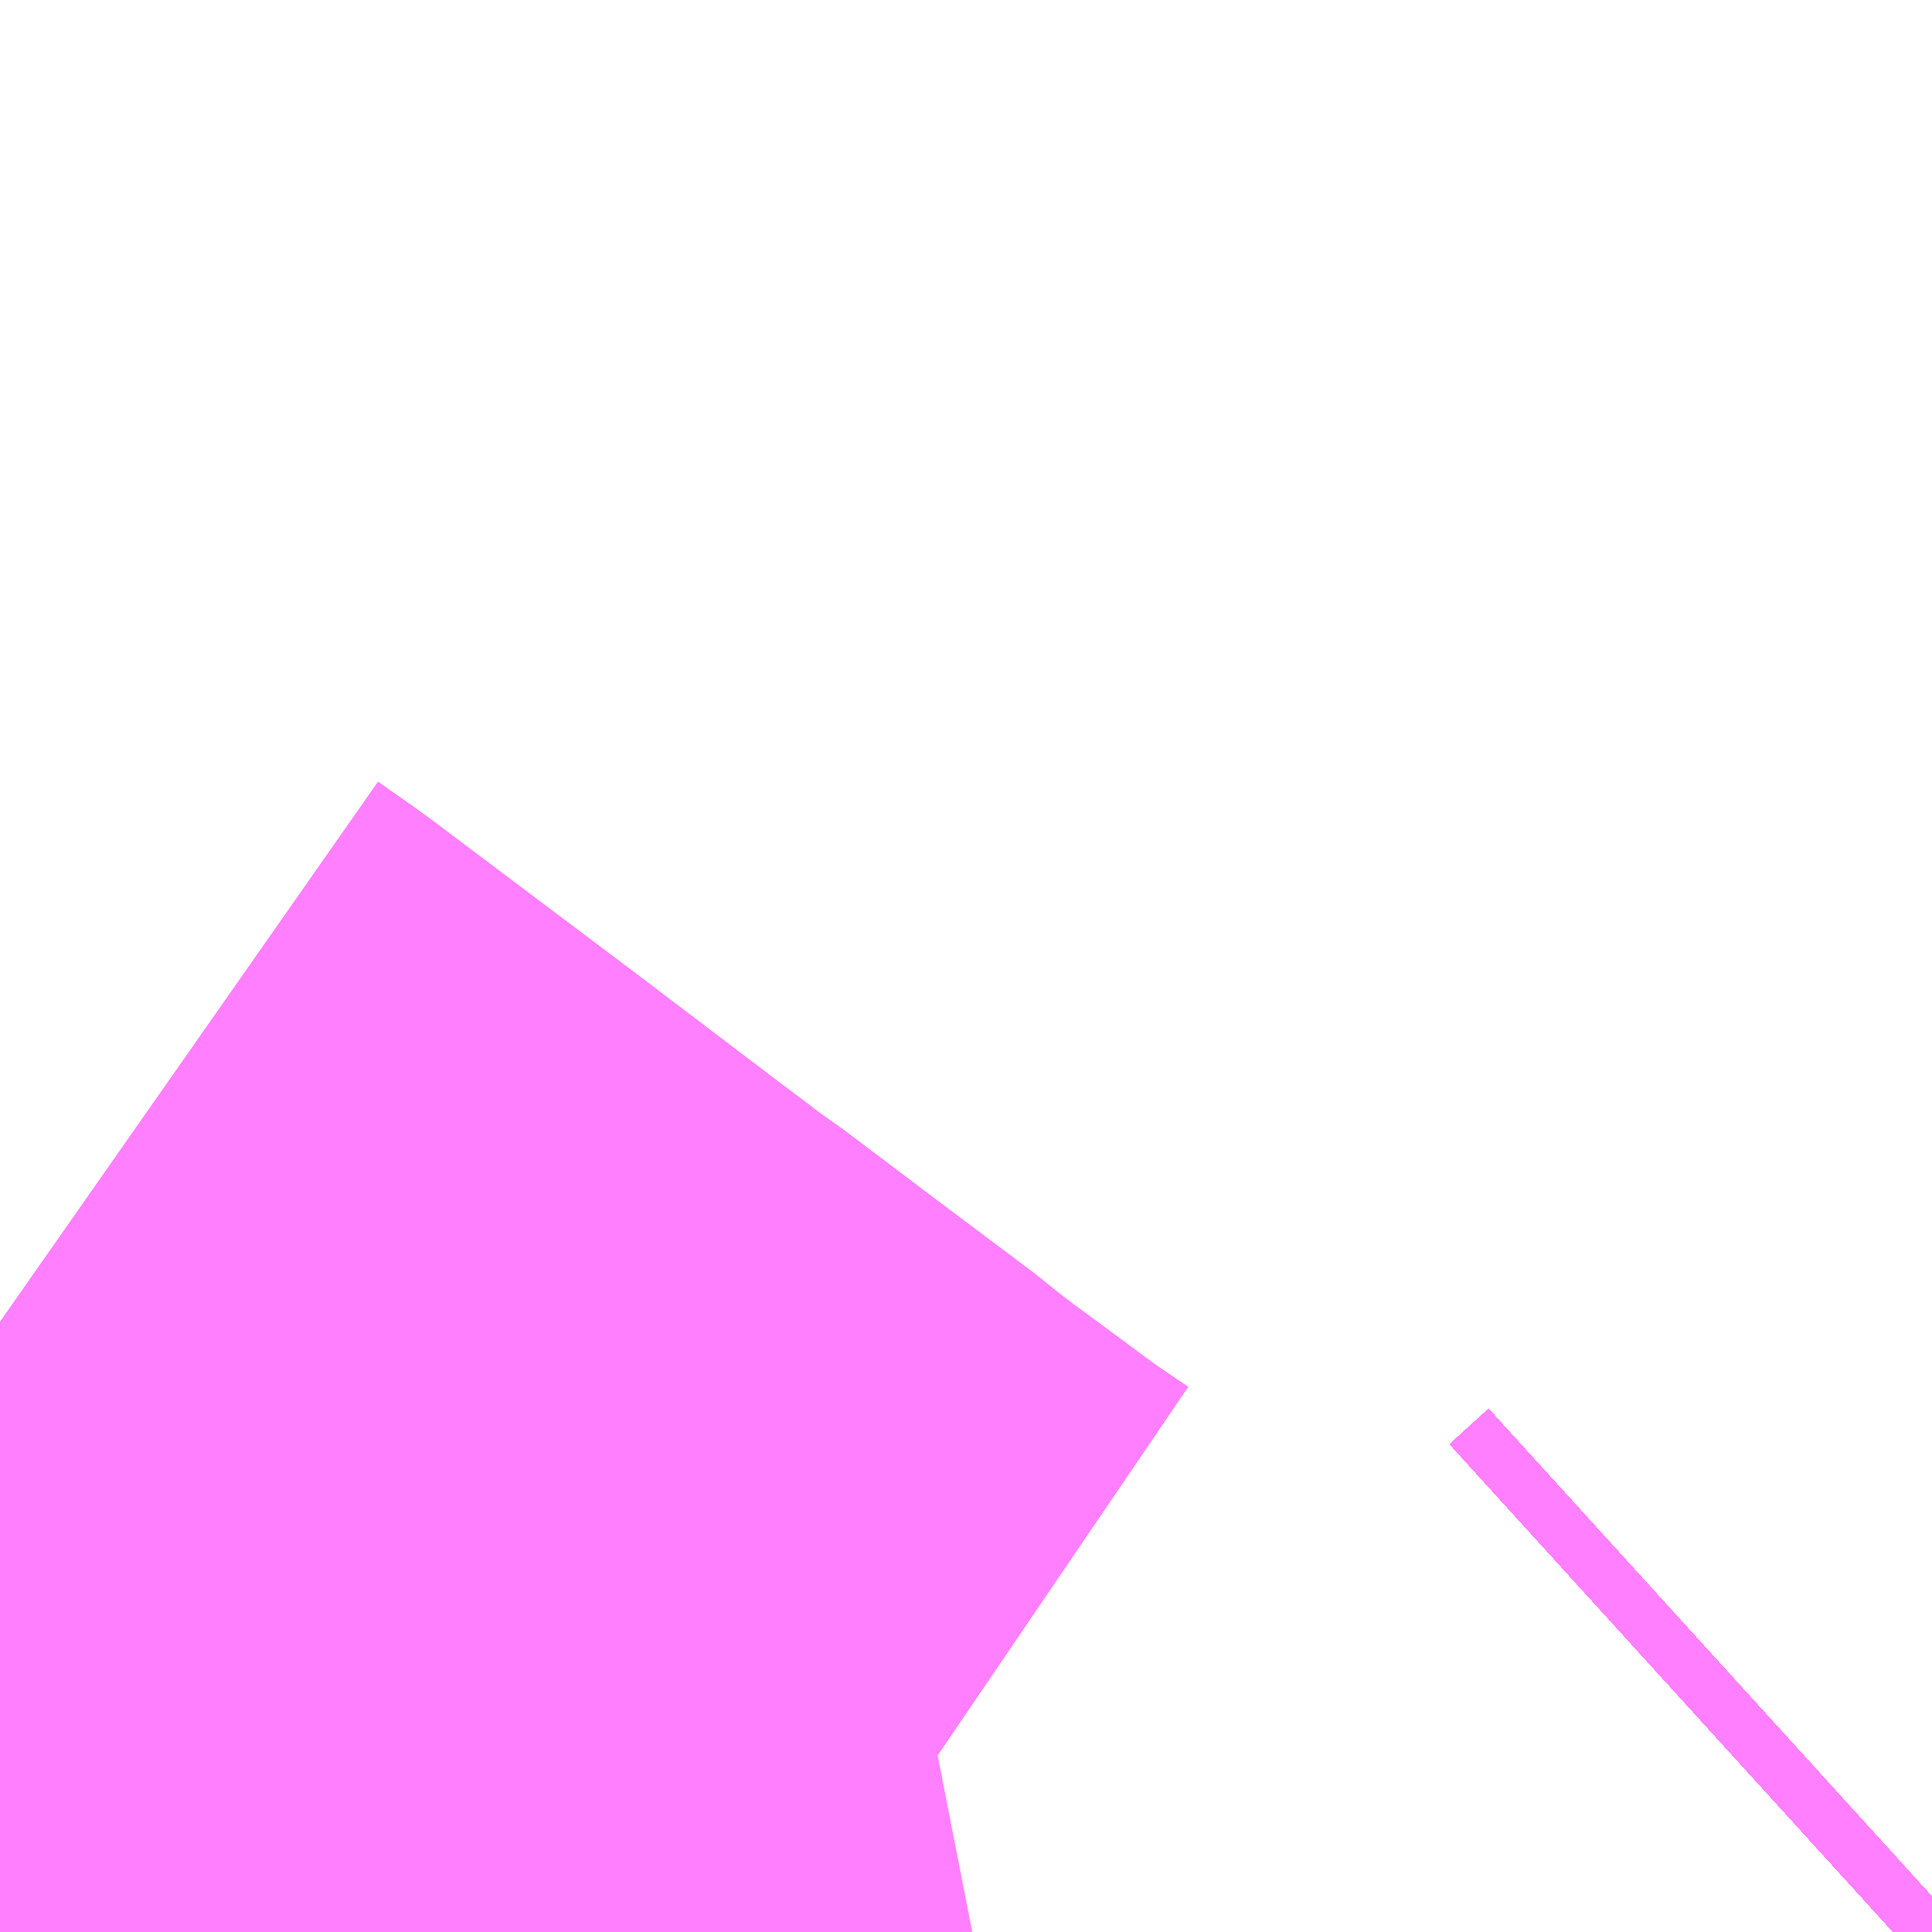 <?xml version="1.0" encoding="UTF-8"?>
<svg  xmlns="http://www.w3.org/2000/svg" xmlns:xlink="http://www.w3.org/1999/xlink" xmlns:go="http://purl.org/svgmap/profile" property="N07_001,N07_002,N07_003,N07_004,N07_005,N07_006,N07_007" viewBox="13894.409 -3531.006 1.099 1.099" go:dataArea="13894.4091796875 -3531.005859375 1.0986328125 1.0986328125" >
<globalCoordinateSystem srsName="http://purl.org/crs/84" transform="matrix(100.0,0.0,0.0,-100.0,0.0,0.0)" />
<defs>
 <g id="p0" >
  <circle cx="0.0" cy="0.0" r="3" stroke="green" stroke-width="0.75" vector-effect="non-scaling-stroke" />
 </g>
</defs>
<g fill="none" fill-rule="evenodd" stroke="#FF00FF" stroke-width="0.75" opacity="0.5" vector-effect="non-scaling-stroke" stroke-linejoin="bevel" >
<path content="1,JRバステック（株）,名古屋系統（特急）,1.0,1.0,1.0," xlink:title="1" d="M13895.508,-3529.927L13895.486,-3529.907"/>
<path content="1,JRバステック（株）,名古屋系統（超特急）,3.0,3.0,3.0," xlink:title="1" d="M13895.508,-3529.927L13895.486,-3529.907"/>
<path content="1,JRバステック（株）,御殿場プレミアムアウトレット号新宿号,0.7,0.0,0.0," xlink:title="1" d="M13895.508,-3529.927L13895.486,-3529.907"/>
<path content="1,JRバステック（株）,御殿場プレミアムアウトレット号東京号,0.7,0.0,0.0," xlink:title="1" d="M13895.486,-3529.907L13895.508,-3529.927"/>
<path content="1,JRバス関東（株）,かぐや姫EXPRESS・ヤキソバEXPRESS,3.0,3.0,3.0," xlink:title="1" d="M13895.508,-3529.927L13895.486,-3529.907"/>
<path content="1,JRバス関東（株）,しみずライナー,3.1,4.0,3.5," xlink:title="1" d="M13895.508,-3529.927L13895.486,-3529.907"/>
<path content="1,JRバス関東（株）,ドリーム和歌山号,1.0,1.0,1.0," xlink:title="1" d="M13895.508,-3529.927L13895.486,-3529.907"/>
<path content="1,JRバス関東（株）,ドリーム福井号,2.0,2.0,2.0," xlink:title="1" d="M13895.508,-3529.927L13895.486,-3529.907"/>
<path content="1,JRバス関東（株）,ドリーム静岡・浜松号,2.0,2.0,2.0," xlink:title="1" d="M13895.508,-3529.927L13895.486,-3529.907"/>
<path content="1,JRバス関東（株）,ドリーム高松号/松山号/徳島号/高知号,4.0,4.0,4.0," xlink:title="1" d="M13895.508,-3529.927L13895.486,-3529.907"/>
<path content="1,JRバス関東（株）,プレミアム中央ドリーム号/中央ドリーム号/プレミアムドリーム号/ドリーム号/レディースドリーム号/プレミアムレディース,9.4,12.0,12.0," xlink:title="1" d="M13895.508,-3529.927L13895.486,-3529.907"/>
<path content="1,JRバス関東（株）,御殿場プレミアム・アウトレット号,2.0,3.0,3.0," xlink:title="1" d="M13895.508,-3529.927L13895.486,-3529.907"/>
<path content="1,JRバス関東（株）,新宿ドリーム三河・なごや号,1.0,1.0,1.0," xlink:title="1" d="M13895.508,-3529.927L13895.486,-3529.907"/>
<path content="1,JRバス関東（株）,新宿ライナー三河・なごや号,1.0,1.0,1.0," xlink:title="1" d="M13895.508,-3529.927L13895.486,-3529.907"/>
<path content="1,JRバス関東（株）,東京～山中湖畔・河口湖,4.0,5.0,5.0," xlink:title="1" d="M13895.508,-3529.927L13895.486,-3529.907"/>
<path content="1,JRバス関東（株）,東名ハイウェイバス,8.0,8.0,8.0," xlink:title="1" d="M13895.508,-3529.927L13895.486,-3529.907"/>
<path content="1,JRバス関東（株）,東海道昼特急号/中央道昼特急号/青春昼特急号/プレミアム昼特急号,7.2,9.0,9.0," xlink:title="1" d="M13895.508,-3529.927L13895.486,-3529.907"/>
<path content="1,JRバス関東（株）,知多シーガール号,2.0,2.0,2.0," xlink:title="1" d="M13895.508,-3529.927L13895.486,-3529.907"/>
<path content="1,JRバス関東（株）,青春中央ドリーム号/青春中央エコドリーム号/青春ドリーム号/青春レディースドリーム号/青春エコドリーム号/超得割青春号,10.0,14.0,14.0," xlink:title="1" d="M13895.508,-3529.927L13895.486,-3529.907"/>
<path content="1,JRバス関東（株）,駿府ライナー,6.0,6.0,6.0," xlink:title="1" d="M13895.508,-3529.927L13895.486,-3529.907"/>
<path content="1,JR四国バス（株）,ドリーム徳島号　阿南・徳島⇔新宿・東京・新木場,1.0,1.0,1.0," xlink:title="1" d="M13895.508,-3529.927L13895.486,-3529.907"/>
<path content="1,JR四国バス（株）,ドリーム高松・松山号　松山・高松⇔東京・東京ディズニーランド,1.0,1.0,1.0," xlink:title="1" d="M13895.508,-3529.927L13895.486,-3529.907"/>
<path content="1,JR四国バス（株）,ドリーム高松号　観音寺・高松⇔新宿・東京・新木場,1.0,1.0,1.0," xlink:title="1" d="M13895.508,-3529.927L13895.486,-3529.907"/>
<path content="1,JR四国バス（株）,ドリーム高知号　高知・徳島⇔東京・新木場,1.0,1.0,1.0," xlink:title="1" d="M13895.508,-3529.927L13895.486,-3529.907"/>
<path content="1,JR東海バス（株）,ドリームとよた号,1.0,1.0,1.0," xlink:title="1" d="M13895.486,-3529.907L13895.508,-3529.927"/>
<path content="1,JR東海バス（株）,ドリームなごや号_01_on,3.0,3.0,3.0," xlink:title="1" d="M13895.486,-3529.907L13895.508,-3529.927"/>
<path content="1,JR東海バス（株）,ドリームなごや号_02_on,3.0,3.0,3.0," xlink:title="1" d="M13895.486,-3529.907L13895.508,-3529.927"/>
<path content="1,JR東海バス（株）,ドリーム静岡・浜松号_01_on,2.0,2.0,2.0," xlink:title="1" d="M13895.508,-3529.927L13895.486,-3529.907"/>
<path content="1,JR東海バス（株）,ドリーム静岡・浜松号_02_on,2.0,2.0,2.0," xlink:title="1" d="M13895.486,-3529.907L13895.508,-3529.927"/>
<path content="1,JR東海バス（株）,ファンタジア号,1.0,1.0,1.0," xlink:title="1" d="M13895.486,-3529.907L13895.508,-3529.927"/>
<path content="1,JR東海バス（株）,レディースドリームなごや号,1.0,1.0,1.0," xlink:title="1" d="M13895.486,-3529.907L13895.508,-3529.927"/>
<path content="1,JR東海バス（株）,新宿ドリーム三河・なごや号,1.0,1.0,1.0," xlink:title="1" d="M13895.486,-3529.907L13895.508,-3529.927"/>
<path content="1,JR東海バス（株）,新宿ライナー三河・なごや号,1.0,1.0,1.0," xlink:title="1" d="M13895.486,-3529.907L13895.508,-3529.927"/>
<path content="1,JR東海バス（株）,東名ハイウェイバス_01_on,37.0,37.0,37.0," xlink:title="1" d="M13895.486,-3529.907L13895.508,-3529.927"/>
<path content="1,JR東海バス（株）,東名ハイウェイバス_03_on,37.0,37.0,37.0," xlink:title="1" d="M13895.486,-3529.907L13895.508,-3529.927"/>
<path content="1,JR東海バス（株）,渋谷・新宿ライナー浜松号,4.0,4.0,4.0," xlink:title="1" d="M13895.508,-3529.927L13895.486,-3529.907"/>
<path content="1,JR東海バス（株）,渋谷・新宿ライナー静岡号,8.0,8.0,8.0," xlink:title="1" d="M13895.486,-3529.907L13895.508,-3529.927"/>
<path content="1,JR東海バス（株）,青春ドリームなごや号,1.0,1.0,1.0," xlink:title="1" d="M13895.486,-3529.907L13895.508,-3529.927"/>
<path content="1,しずてつジャストライン（株）,新静岡新宿線,15.0,15.0,15.0," xlink:title="1" d="M13895.508,-3529.927L13895.486,-3529.907"/>
<path content="1,しずてつジャストライン（株）,東京清水線,5.0,5.0,5.0," xlink:title="1" d="M13895.486,-3529.907L13895.508,-3529.927"/>
<path content="1,しずてつジャストライン（株）,静岡成田空港線,1.0,1.0,1.0," xlink:title="1" d="M13895.508,-3529.927L13895.486,-3529.907"/>
<path content="1,しずてつジャストライン（株）,静岡横浜線,3.0,3.0,3.0," xlink:title="1" d="M13895.508,-3529.927L13895.486,-3529.907"/>
<path content="1,エムケイ（株）,MKナイトシャトル　京都・大阪⇔東京便,1.0,1.0,1.0," xlink:title="1" d="M13895.508,-3529.927L13895.486,-3529.907"/>
<path content="1,エムケイ（株）,MKナイトシャトル　名古屋・豊田⇔東京便,1.0,1.0,1.0," xlink:title="1" d="M13895.508,-3529.927L13895.486,-3529.907"/>
<path content="1,一畑バス（株）,東京～松江・出雲線,1.0,1.0,1.0," xlink:title="1" d="M13895.486,-3529.907L13895.508,-3529.927"/>
<path content="1,三重交通（株）,伊賀・四日市～横浜・品川,1.0,1.0,1.0," xlink:title="1" d="M13895.508,-3529.927L13895.486,-3529.907"/>
<path content="1,三重交通（株）,勝浦・南紀～横浜・東京・大宮,1.0,1.0,1.0," xlink:title="1" d="M13895.508,-3529.927L13895.486,-3529.907"/>
<path content="1,両備ホールディングス（株）,ままかりライナー　倉敷・岡山～東京駅八重洲通り線,1.0,1.0,1.0," xlink:title="1" d="M13895.486,-3529.907L13895.508,-3529.927"/>
<path content="1,両備ホールディングス（株）,ルブラン　倉敷・岡山・津山～東京線,1.0,1.0,1.0," xlink:title="1" d="M13895.486,-3529.907L13895.508,-3529.927"/>
<path content="1,中国JRバス（株）,広島～東京　ニューブリーズ号,2.0,2.0,2.0," xlink:title="1" d="M13895.486,-3529.907L13895.508,-3529.927"/>
<path content="1,京成バス（株）,ファンタジアなごや号,0.5,0.5,0.5," xlink:title="1" d="M13895.486,-3529.907L13895.508,-3529.927"/>
<path content="1,京成バス（株）,奈良～上野・東京ディズニーリゾート,0.5,0.5,0.5," xlink:title="1" d="M13895.486,-3529.907L13895.508,-3529.927"/>
<path content="1,京成バス（株）,成田空港～新富士駅・沼津駅,2.0,2.0,2.0," xlink:title="1" d="M13895.486,-3529.907L13895.508,-3529.927"/>
<path content="1,京成バス（株）,神戸・大阪～東京ディズニーリゾート・海浜幕張・千葉中央駅,0.5,0.5,0.5," xlink:title="1" d="M13895.486,-3529.907L13895.508,-3529.927"/>
<path content="1,京浜急行バス（株）,エディ号,2.0,2.0,2.0," xlink:title="1" d="M13895.508,-3529.927L13895.486,-3529.907"/>
<path content="1,京浜急行バス（株）,キャメル号,1.0,1.0,1.0," xlink:title="1" d="M13895.508,-3529.927L13895.486,-3529.907"/>
<path content="1,京浜急行バス（株）,シルフィード号,1.0,1.0,1.0," xlink:title="1" d="M13895.508,-3529.927L13895.486,-3529.907"/>
<path content="1,京浜急行バス（株）,パイレーツ号,1.0,1.0,1.0," xlink:title="1" d="M13895.486,-3529.907L13895.508,-3529.927"/>
<path content="1,京浜急行バス（株）,ルプラン号,1.0,1.0,1.0," xlink:title="1" d="M13895.486,-3529.907L13895.508,-3529.927"/>
<path content="1,京浜急行バス（株）,御殿場・箱根桃源台～羽田空港線,4.0,4.0,4.0," xlink:title="1" d="M13894.874,-3529.907L13894.849,-3529.924L13894.803,-3529.958L13894.796,-3529.963L13894.787,-3529.97L13894.779,-3529.976L13894.772,-3529.982L13894.716,-3530.024L13894.663,-3530.064L13894.654,-3530.07L13894.645,-3530.077L13894.637,-3530.083L13894.629,-3530.089L13894.546,-3530.152L13894.429,-3530.24L13894.409,-3530.254"/>
<path content="1,京浜急行バス（株）,御殿場・箱根桃源台～羽田空港線,4.0,4.0,4.0," xlink:title="1" d="M13895.486,-3529.907L13895.508,-3529.927"/>
<path content="1,京浜急行バス（株）,新富士駅・富士宮駅～羽田空港線,2.0,2.0,2.0," xlink:title="1" d="M13895.486,-3529.907L13895.508,-3529.927"/>
<path content="1,京王バス南（株）,新宿・渋谷～三島・沼津線,1.0,1.0,1.0," xlink:title="1" d="M13895.486,-3529.907L13895.508,-3529.927"/>
<path content="1,京王バス南（株）,新宿・渋谷～浜松線,1.0,1.0,1.0," xlink:title="1" d="M13895.486,-3529.907L13895.508,-3529.927"/>
<path content="1,京王バス南（株）,新宿・渋谷～神戸姫路線,1.0,1.0,1.0," xlink:title="1" d="M13895.486,-3529.907L13895.508,-3529.927"/>
<path content="1,京王バス南（株）,新宿・渋谷～静岡線,3.0,3.0,3.0," xlink:title="1" d="M13895.486,-3529.907L13895.508,-3529.927"/>
<path content="1,京福バス（株）,東京線,3.0,3.0,3.0," xlink:title="1" d="M13895.486,-3529.907L13895.508,-3529.927"/>
<path content="1,京都交通（株）,舞鶴・綾部・福知山～東京,1.0,1.0,1.0," xlink:title="1" d="M13895.486,-3529.907L13895.508,-3529.927"/>
<path content="1,京阪バス（株）,京都・大津⇔上野・TDR・千葉,1.0,1.0,1.0," xlink:title="1" d="M13895.508,-3529.927L13895.486,-3529.907"/>
<path content="1,京阪バス（株）,枚方・京都⇔渋谷・新宿,1.0,1.0,1.0," xlink:title="1" d="M13895.508,-3529.927L13895.486,-3529.907"/>
<path content="1,北陸鉄道（株）,高速バス　金沢⇔横浜,1.0,1.0,1.0," xlink:title="1" d="M13895.486,-3529.907L13895.508,-3529.927"/>
<path content="1,千葉中央バス,京都～上野・東京ディズニーリゾート,1.0,1.0,1.0," xlink:title="1" d="M13895.486,-3529.907L13895.508,-3529.927"/>
<path content="1,千葉交通,大阪なんば・京都駅～成田・銚子線,1.0,1.0,1.0," xlink:title="1" d="M13895.486,-3529.907L13895.508,-3529.927"/>
<path content="1,南海バス（株）,和歌山・和泉中央・堺東⇔新宿・東京,1.0,1.0,1.0," xlink:title="1" d="M13895.508,-3529.927L13895.486,-3529.907"/>
<path content="1,南海バス（株）,堺・大阪（なんば）⇔新宿・東京,1.0,1.0,1.0," xlink:title="1" d="M13895.508,-3529.927L13895.486,-3529.907"/>
<path content="1,南海バス（株）,堺・大阪（なんば）・京都⇔小田原・藤沢・鎌倉,1.0,1.0,1.0," xlink:title="1" d="M13895.486,-3529.907L13895.508,-3529.927"/>
<path content="1,南海バス（株）,大阪（なんば）・京都⇔秋葉原・成田空港・銚子,1.0,1.0,1.0," xlink:title="1" d="M13895.508,-3529.927L13895.486,-3529.907"/>
<path content="1,南海バス（株）,神戸・大阪（なんば）・京都⇔立川・昭島・玉川上水（東京）,1.0,1.0,1.0," xlink:title="1" d="M13895.508,-3529.927L13895.486,-3529.907"/>
<path content="1,名鉄バス（株）,名古屋～仙台,1.0,1.0,1.0," xlink:title="1" d="M13895.486,-3529.907L13895.508,-3529.927"/>
<path content="1,名鉄バス（株）,名古屋～富士五湖,0.7,0.7,0.7," xlink:title="1" d="M13894.524,-3529.907L13894.526,-3529.91L13894.558,-3529.955L13894.563,-3529.961L13894.567,-3529.968L13894.572,-3529.974L13894.576,-3529.98L13894.606,-3530.022L13894.632,-3530.058L13894.639,-3530.067L13894.645,-3530.077L13894.637,-3530.083L13894.629,-3530.089L13894.546,-3530.152L13894.429,-3530.24L13894.409,-3530.254"/>
<path content="1,和歌山バス（株）,サウスウエーブ号和歌山・堺⇔横浜・上野・東京ディズニーリゾート・海浜幕張,1.0,1.0,1.0," xlink:title="1" d="M13895.508,-3529.927L13895.486,-3529.907"/>
<path content="1,四国高速バス（株）,ハローブリッジ号　善通寺・坂出⇔横浜・新宿・八王子,1.0,1.0,1.0," xlink:title="1" d="M13895.508,-3529.927L13895.486,-3529.907"/>
<path content="1,土佐電気鉄道（株）,ブルーメッツ号　高知⇔東京線,1.0,1.0,1.0," xlink:title="1" d="M13895.508,-3529.927L13895.486,-3529.907"/>
<path content="1,奈良交通（株）,やまと号　五條-新宿線,1.0,1.0,1.0," xlink:title="1" d="M13895.486,-3529.907L13895.508,-3529.927"/>
<path content="1,奈良交通（株）,やまと号　奈良-新宿線,1.0,1.0,1.0," xlink:title="1" d="M13895.486,-3529.907L13895.508,-3529.927"/>
<path content="1,奈良交通（株）,やまと号　奈良-東京ディズニーリゾート・横浜線,1.0,1.0,1.0," xlink:title="1" d="M13895.486,-3529.907L13895.508,-3529.927"/>
<path content="1,宇和島自動車（株）,宇和島・松山⇔横浜・池袋・大宮,1.0,1.0,1.0," xlink:title="1" d="M13895.508,-3529.927L13895.486,-3529.907"/>
<path content="1,宮城交通（株）,仙台～名古屋線,1.0,1.0,1.0," xlink:title="1" d="M13895.486,-3529.907L13895.508,-3529.927"/>
<path content="1,宮城交通（株）,仙台～大阪線,1.0,1.0,1.0," xlink:title="1" d="M13895.508,-3529.927L13895.486,-3529.907"/>
<path content="1,富士急シティバス（株）,さんさんぬまづ・新宿号,2.5,2.5,2.5," xlink:title="1" d="M13895.486,-3529.907L13895.508,-3529.927"/>
<path content="1,富士急シティバス（株）,さんさんぬまづ・東京号,3.0,3.0,3.0," xlink:title="1" d="M13895.486,-3529.907L13895.508,-3529.927"/>
<path content="1,富士急シティバス（株）,みしまコロッケ号,1.5,1.5,1.5," xlink:title="1" d="M13895.486,-3529.907L13895.508,-3529.927"/>
<path content="1,富士急湘南バス（株）,小田原・新松田・沼津～大坂・京都線,1.0,1.0,1.0," xlink:title="1" d="M13895.508,-3529.927L13895.486,-3529.907"/>
<path content="1,富士急行（株）,かぐや姫EXPRESS,3.0,3.0,3.0," xlink:title="1" d="M13895.486,-3529.907L13895.508,-3529.927"/>
<path content="1,富士急行（株）,みしまコロッケ号,1.5,1.5,1.5," xlink:title="1" d="M13895.486,-3529.907L13895.508,-3529.927"/>
<path content="1,富士急行（株）,ハイランドライナー,0.2,0.5,0.5," xlink:title="1" d="M13895.486,-3529.907L13895.508,-3529.927"/>
<path content="1,富士急行（株）,ヤキソバEXPRESS,5.5,6.0,6.0," xlink:title="1" d="M13895.508,-3529.927L13895.486,-3529.907"/>
<path content="1,富士急行（株）,レイクライナー,3.2,3.2,3.2," xlink:title="1" d="M13895.486,-3529.907L13895.508,-3529.927"/>
<path content="1,富士急行（株）,富士宮・富士・沼津～羽田空港・横浜線,2.0,2.0,2.0," xlink:title="1" d="M13895.486,-3529.907L13895.508,-3529.927"/>
<path content="1,富士急行（株）,小田原・新松田・沼津～大阪・京都線,1.0,1.0,1.0," xlink:title="1" d="M13895.508,-3529.927L13895.486,-3529.907"/>
<path content="1,富士急行（株）,御殿場プレミアム・アウトレット～横浜線,0.0,1.0,1.0," xlink:title="1" d="M13895.486,-3529.907L13895.508,-3529.927"/>
<path content="1,富士急行（株）,新富士・沼津・御殿場～成田空港線,2.0,2.0,2.0," xlink:title="1" d="M13895.486,-3529.907L13895.508,-3529.927"/>
<path content="1,富士急行（株）,早朝線東京ライナー,0.0,0.0,0.0," xlink:title="1" d="M13895.486,-3529.907L13895.508,-3529.927"/>
<path content="1,富士急行（株）,河口湖～東京・市が尾線,8.2,10.0,10.0," xlink:title="1" d="M13895.508,-3529.927L13895.486,-3529.907"/>
<path content="1,富士急行（株）,沼津～新宿・渋谷線,2.5,2.5,2.5," xlink:title="1" d="M13895.486,-3529.907L13895.508,-3529.927"/>
<path content="1,富士急行（株）,沼津～東京線,3.0,3.0,3.0," xlink:title="1" d="M13895.486,-3529.907L13895.508,-3529.927"/>
<path content="1,富士急静岡バス（株）,かぐや姫EXPRESS,2.5,1.0,1.0," xlink:title="1" d="M13895.486,-3529.907L13895.508,-3529.927"/>
<path content="1,富士急静岡バス（株）,ヤキソバEXPRESS,5.5,3.0,3.0," xlink:title="1" d="M13895.486,-3529.907L13895.508,-3529.927"/>
<path content="1,富士急静岡バス（株）,富士宮・富士・沼津～羽田空港・横浜線,4.0,4.0,4.0," xlink:title="1" d="M13895.486,-3529.907L13895.508,-3529.927"/>
<path content="1,富士急静岡バス（株）,新富士・沼津・御殿場～成田空港線,2.0,2.0,2.0," xlink:title="1" d="M13895.508,-3529.927L13895.486,-3529.907"/>
<path content="1,小田急シティバス（株）,しまんとエクスプレス号,0.1,0.1,0.1," xlink:title="1" d="M13895.486,-3529.907L13895.508,-3529.927"/>
<path content="1,小田急シティバス（株）,エトワールセト号,1.0,1.0,1.0," xlink:title="1" d="M13895.486,-3529.907L13895.508,-3529.927"/>
<path content="1,小田急シティバス（株）,ニューブリーズ号,2.0,2.0,2.0," xlink:title="1" d="M13895.486,-3529.907L13895.508,-3529.927"/>
<path content="1,小田急シティバス（株）,パピヨン号,1.0,1.0,1.0," xlink:title="1" d="M13895.486,-3529.907L13895.508,-3529.927"/>
<path content="1,小田急シティバス（株）,ブルーメッツ号,1.0,1.0,1.0," xlink:title="1" d="M13895.486,-3529.907L13895.508,-3529.927"/>
<path content="1,小田急シティバス（株）,ルミナス号,1.0,1.0,1.0," xlink:title="1" d="M13895.508,-3529.927L13895.486,-3529.907"/>
<path content="1,小田急バス（株）,しまんとエクスプレス号,1.0,1.0,1.0," xlink:title="1" d="M13895.486,-3529.907L13895.508,-3529.927"/>
<path content="1,小田急バス（株）,エトワールセト号,1.0,1.0,1.0," xlink:title="1" d="M13895.486,-3529.907L13895.508,-3529.927"/>
<path content="1,小田急バス（株）,ニューブリーズ号,2.0,2.0,2.0," xlink:title="1" d="M13895.486,-3529.907L13895.508,-3529.927"/>
<path content="1,小田急バス（株）,パピヨン号,1.0,1.0,1.0," xlink:title="1" d="M13895.486,-3529.907L13895.508,-3529.927"/>
<path content="1,小田急バス（株）,ブルーメッツ号,1.0,1.0,1.0," xlink:title="1" d="M13895.486,-3529.907L13895.508,-3529.927"/>
<path content="1,小田急バス（株）,ルミナス号,1.0,1.0,1.0," xlink:title="1" d="M13895.508,-3529.927L13895.486,-3529.907"/>
<path content="1,小田急箱根高速バス,ふじやま号,0.2,1.1,1.0," xlink:title="1" d="M13894.874,-3529.907L13894.849,-3529.924L13894.803,-3529.958L13894.796,-3529.963L13894.787,-3529.97L13894.779,-3529.976L13894.772,-3529.982L13894.716,-3530.024L13894.663,-3530.064L13894.654,-3530.07L13894.645,-3530.077L13894.637,-3530.083L13894.629,-3530.089L13894.546,-3530.152L13894.429,-3530.24L13894.409,-3530.254"/>
<path content="1,小田急箱根高速バス,ふじやま号,0.2,1.1,1.0," xlink:title="1" d="M13895.508,-3529.927L13895.486,-3529.907"/>
<path content="1,小田急箱根高速バス,三島エクスプレス,3.0,3.0,3.0," xlink:title="1" d="M13895.508,-3529.927L13895.486,-3529.907"/>
<path content="1,小田急箱根高速バス,伊豆・新宿ライナー,2.0,2.0,2.0," xlink:title="1" d="M13895.508,-3529.927L13895.486,-3529.907"/>
<path content="1,小田急箱根高速バス,御殿場プレミアム・アウトレット・新宿駅線,1.0,1.0,1.0," xlink:title="1" d="M13895.508,-3529.927L13895.486,-3529.907"/>
<path content="1,小田急箱根高速バス,新宿・箱根線,32.9,29.0,32.5," xlink:title="1" d="M13895.508,-3529.927L13895.486,-3529.907"/>
<path content="1,小田急箱根高速バス,箱根桃源台～御殿場～羽田空港,4.0,4.0,4.0," xlink:title="1" d="M13895.508,-3529.927L13895.486,-3529.907"/>
<path content="1,徳島バス（株）,徳島⇔東京,2.0,2.0,2.0," xlink:title="1" d="M13895.508,-3529.927L13895.486,-3529.907"/>
<path content="1,成田空港交通,和歌山線,1.0,1.0,1.0," xlink:title="1" d="M13895.486,-3529.907L13895.508,-3529.927"/>
<path content="1,新常磐交通（株）,シーガル号,1.0,1.0,1.0," xlink:title="1" d="M13895.486,-3529.907L13895.508,-3529.927"/>
<path content="1,日ノ丸自動車（株）,東京‐米子線,1.0,1.0,1.0," xlink:title="1" d="M13895.486,-3529.907L13895.508,-3529.927"/>
<path content="1,日ノ丸自動車（株）,東京‐鳥取・倉吉線,1.0,1.0,1.0," xlink:title="1" d="M13895.486,-3529.907L13895.508,-3529.927"/>
<path content="1,日本中央バス（株）,シルクライナー,5.0,5.0,5.0," xlink:title="1" d="M13895.486,-3529.907L13895.508,-3529.927"/>
<path content="1,日本中央バス（株）,東海ライナー,2.0,2.0,2.0," xlink:title="1" d="M13895.486,-3529.907L13895.508,-3529.927"/>
<path content="1,日本交通（株）,米子～東京線,1.0,1.0,1.0," xlink:title="1" d="M13895.486,-3529.907L13895.508,-3529.927"/>
<path content="1,日本交通（株）,鳥取・倉吉～東京線,1.0,1.0,1.0," xlink:title="1" d="M13895.486,-3529.907L13895.508,-3529.927"/>
<path content="1,東北急行バス（株）,ままかりライナー,1.0,1.0,1.0," xlink:title="1" d="M13895.486,-3529.907L13895.508,-3529.927"/>
<path content="1,東北急行バス（株）,フライングスニーカー京都・茨木号,1.0,1.0,1.0," xlink:title="1" d="M13895.508,-3529.927L13895.486,-3529.907"/>
<path content="1,東北急行バス（株）,フライングスニーカー大坂号,1.0,1.0,1.0," xlink:title="1" d="M13895.508,-3529.927L13895.486,-3529.907"/>
<path content="1,東北急行バス（株）,フライングライナー号,1.0,1.0,1.0," xlink:title="1" d="M13895.508,-3529.927L13895.486,-3529.907"/>
<path content="1,江ノ電バス藤沢,サザンクロス,1.0,1.0,1.0," xlink:title="1" d="M13895.508,-3529.927L13895.486,-3529.907"/>
<path content="1,江ノ電バス藤沢,横浜・鎌倉・藤沢～金沢線,1.0,1.0,1.0," xlink:title="1" d="M13895.508,-3529.927L13895.486,-3529.907"/>
<path content="1,瀬戸内運輸（株）,パイレーツ　今治⇔東京,1.0,1.0,1.0," xlink:title="1" d="M13895.508,-3529.927L13895.486,-3529.907"/>
<path content="1,琴平バス（株）,愛媛・高知シャトル,2.0,2.0,2.0," xlink:title="1" d="M13895.508,-3529.927L13895.486,-3529.907"/>
<path content="1,相鉄バス（株）,横浜駅西口～河口湖駅,3.0,3.0,3.0," xlink:title="1" d="M13895.508,-3529.927L13895.486,-3529.907"/>
<path content="1,神姫バス（株）,姫路・神戸（三ノ宮）-東京（渋谷・新宿）,1.0,1.0,1.0," xlink:title="1" d="M13895.508,-3529.927L13895.486,-3529.907"/>
<path content="1,福井鉄道（株）,福井⇔東京,3.0,3.0,3.0," xlink:title="1" d="M13895.486,-3529.907L13895.508,-3529.927"/>
<path content="1,福島交通（株）,福島高速バスターミナル～大阪あべの橋,1.0,1.0,1.0," xlink:title="1" d="M13895.486,-3529.907L13895.508,-3529.927"/>
<path content="1,西日本鉄道（株）,福岡　～　東京　（はかた号））,1.0,1.0,1.0," xlink:title="1" d="M13895.486,-3529.907L13895.508,-3529.927"/>
<path content="1,西東京バス（株）,ハローブリッジ号,1.0,1.0,1.0," xlink:title="1" d="M13895.486,-3529.907L13895.508,-3529.927"/>
<path content="1,西武観光バス,びわこドリーム号,1.0,1.0,1.0," xlink:title="1" d="M13895.508,-3529.927L13895.486,-3529.907"/>
<path content="1,西武観光バス,大宮・池袋・横浜～南紀勝浦線,1.0,1.0,1.0," xlink:title="1" d="M13895.508,-3529.927L13895.486,-3529.907"/>
<path content="1,西武観光バス,宇和島線,1.0,1.0,1.0," xlink:title="1" d="M13895.508,-3529.927L13895.486,-3529.907"/>
<path content="1,豊鉄バス（株）,田原～練馬,1.0,1.0,1.0," xlink:title="1" d="M13895.486,-3529.907L13895.508,-3529.927"/>
<path content="1,近鉄バス（株）,大日・茨木・京都⇔東京駅,1.0,1.0,1.0," xlink:title="1" d="M13895.508,-3529.927L13895.486,-3529.907"/>
<path content="1,近鉄バス（株）,大阪⇔東京駅,1.0,1.0,1.0," xlink:title="1" d="M13895.508,-3529.927L13895.486,-3529.907"/>
<path content="1,近鉄バス（株）,大阪・京都⇔つくば・水戸,1.0,1.0,1.0," xlink:title="1" d="M13895.508,-3529.927L13895.486,-3529.907"/>
<path content="1,近鉄バス（株）,大阪・京都⇔久喜・栃木・宇都宮,1.0,1.0,1.0," xlink:title="1" d="M13895.508,-3529.927L13895.486,-3529.907"/>
<path content="1,近鉄バス（株）,大阪・京都⇔仙台,1.0,1.0,1.0," xlink:title="1" d="M13895.508,-3529.927L13895.486,-3529.907"/>
<path content="1,近鉄バス（株）,大阪・京都⇔川越・坂戸・熊谷,1.0,1.0,1.0," xlink:title="1" d="M13895.508,-3529.927L13895.486,-3529.907"/>
<path content="1,近鉄バス（株）,大阪・京都⇔日立・いわき,1.0,1.0,1.0," xlink:title="1" d="M13895.508,-3529.927L13895.486,-3529.907"/>
<path content="1,近鉄バス（株）,大阪・京都⇔沼津・御殿場・新松田・小田原,1.0,1.0,1.0," xlink:title="1" d="M13895.486,-3529.907L13895.508,-3529.927"/>
<path content="1,近鉄バス（株）,大阪・京都⇔郡山・福島,1.0,1.0,1.0," xlink:title="1" d="M13895.508,-3529.927L13895.486,-3529.907"/>
<path content="1,近鉄バス（株）,大阪・茨木⇔新宿,1.0,1.0,1.0," xlink:title="1" d="M13895.508,-3529.927L13895.486,-3529.907"/>
<path content="1,近鉄バス（株）,藤井寺・大阪・京都⇔東京駅・横浜,1.0,1.0,1.0," xlink:title="1" d="M13895.508,-3529.927L13895.486,-3529.907"/>
<path content="1,遠州鉄道（株）,イーライナー,2.0,2.0,2.0," xlink:title="1" d="M13895.508,-3529.927L13895.486,-3529.907"/>
<path content="1,関東バス（株）,ほの国号,1.0,1.0,1.0," xlink:title="1" d="M13895.486,-3529.907L13895.508,-3529.927"/>
<path content="1,関東バス（株）,やまと号,2.0,2.0,2.0," xlink:title="1" d="M13895.508,-3529.927L13895.486,-3529.907"/>
<path content="1,関東バス（株）,マスカット号,1.0,1.0,1.0," xlink:title="1" d="M13895.486,-3529.907L13895.508,-3529.927"/>
<path content="1,関東バス（株）,東京ミッドナイトエクスプレス京都号,1.0,1.0,1.0," xlink:title="1" d="M13895.508,-3529.927L13895.486,-3529.907"/>
<path content="1,関東自動車（株）,とちの木号,1.0,1.0,1.0," xlink:title="1" d="M13895.508,-3529.927L13895.486,-3529.907"/>
<path content="1,関東鉄道（株）,水戸駅南口～あべの橋駅（JR天王寺駅）,1.0,1.0,1.0," xlink:title="1" d="M13895.508,-3529.927L13895.486,-3529.907"/>
<path content="1,阪急バス（株）,東京・東京ディズニーリゾート・千葉行,1.0,1.0,1.0," xlink:title="1" d="M13895.508,-3529.927L13895.486,-3529.907"/>
<path content="1,阪急バス（株）,横浜・品川・池袋行,1.0,1.0,1.0," xlink:title="1" d="M13895.508,-3529.927L13895.486,-3529.907"/>
<path content="1,阪神バス（株）,サラダエクスプレス　神戸・大阪⇔東京ディズニーリゾート,1.0,1.0,1.0," xlink:title="1" d="M13895.508,-3529.927L13895.486,-3529.907"/>
<path content="1,防長交通（株）,萩・山口・防府・徳山・岩国～東京,1.0,1.0,1.0," xlink:title="1" d="M13895.486,-3529.907L13895.508,-3529.927"/>
<path content="1,高知県交通（株）,ブルーメッツ号　高知⇔東京線,1.0,1.0,1.0," xlink:title="1" d="M13895.508,-3529.927L13895.486,-3529.907"/>
<path content="1,（株）中伊豆東海バス,伊豆新宿ライナー,2.0,2.0,2.0," xlink:title="1" d="M13895.508,-3529.927L13895.486,-3529.907"/>
<path content="1,（株）中国バス,夜行便　東京線,1.0,1.0,1.0," xlink:title="1" d="M13895.508,-3529.927L13895.486,-3529.907"/>
<path content="1,（株）中国バス,夜行便　横浜線,1.0,1.0,1.0," xlink:title="1" d="M13895.508,-3529.927L13895.486,-3529.907"/>
<path content="1,（株）沼津登山東海バス,三島エクスプレス,3.0,3.0,3.0," xlink:title="1" d="M13895.486,-3529.907L13895.508,-3529.927"/>
</g>
</svg>
